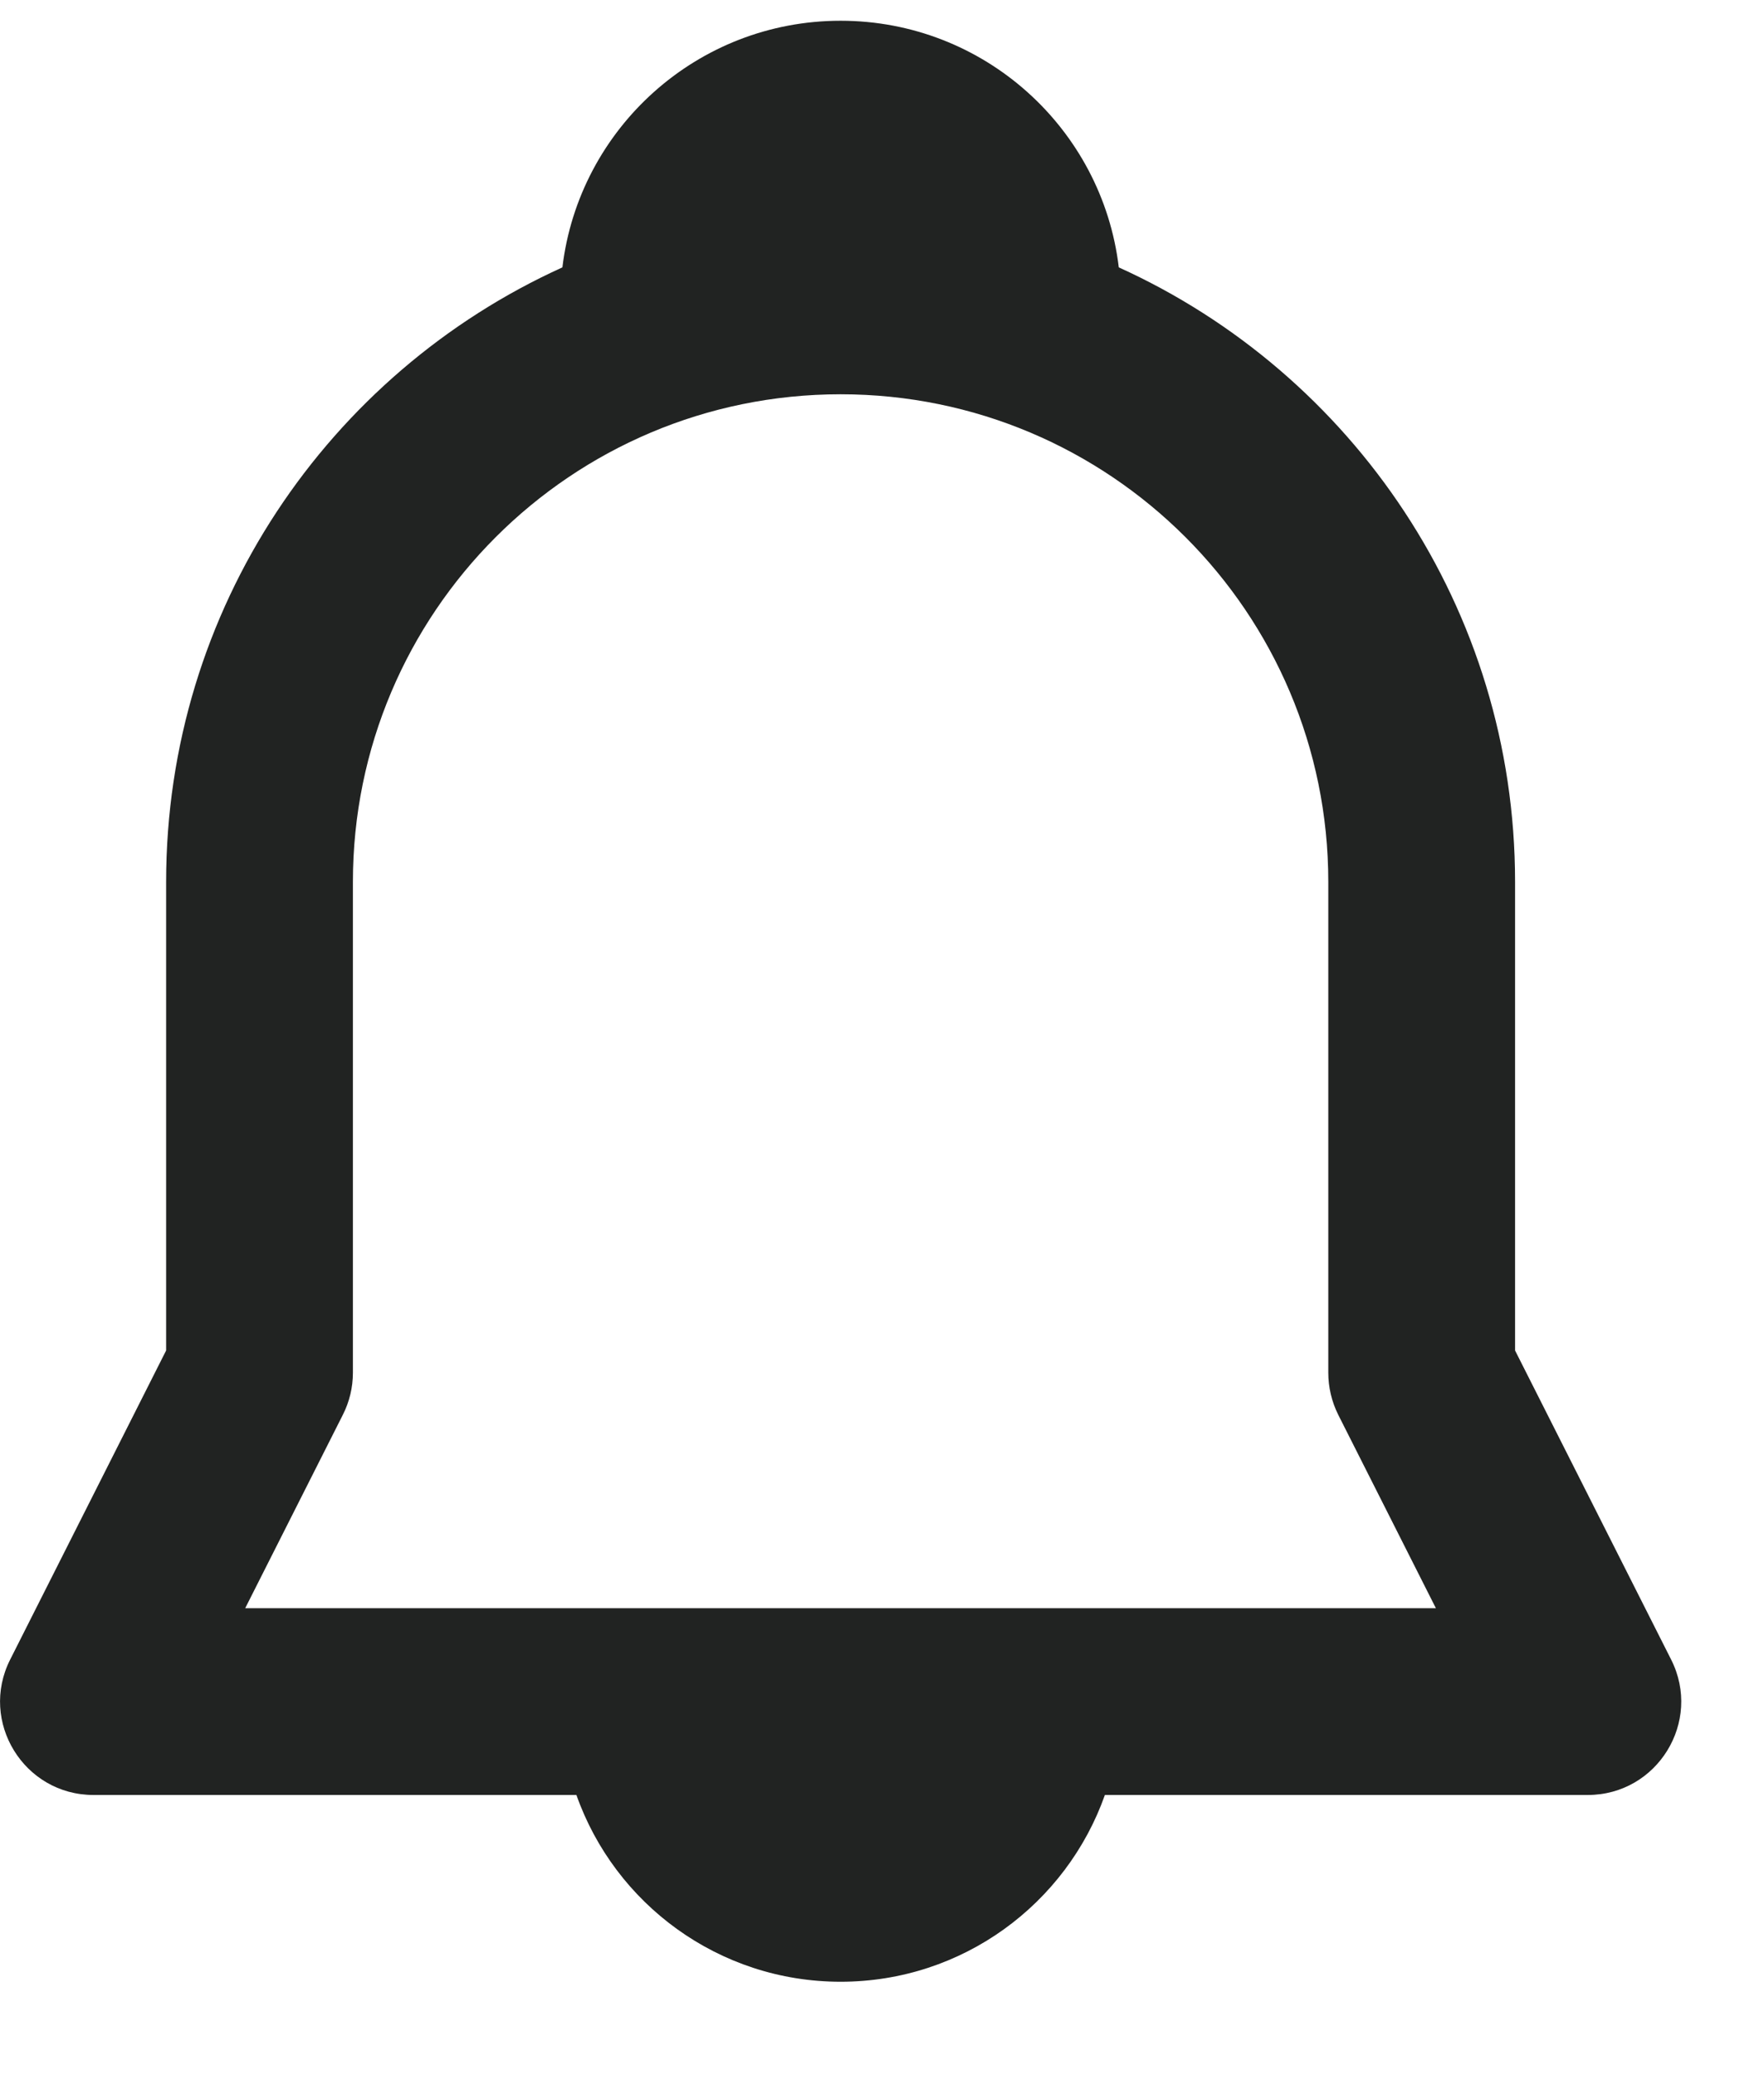 <svg width="17" height="20" viewBox="0 0 17 20" fill="none" xmlns="http://www.w3.org/2000/svg">
<path fill-rule="evenodd" clip-rule="evenodd" d="M10.782 2.577C10.622 1.238 9.483 0.2 8.101 0.2C6.719 0.2 5.58 1.238 5.42 2.577C3.168 3.598 1.601 5.866 1.601 8.5V13.016L0.098 15.995C-0.204 16.593 0.231 17.3 0.901 17.3H5.555C5.925 18.349 6.926 19.1 8.101 19.1C9.277 19.1 10.277 18.349 10.648 17.3H15.301C15.972 17.3 16.407 16.593 16.105 15.995L14.601 13.016V8.5C14.601 5.866 13.034 3.598 10.782 2.577ZM12.897 13.636L13.838 15.5H2.363L3.304 13.636C3.368 13.51 3.401 13.371 3.401 13.23V8.5C3.401 5.905 5.505 3.8 8.101 3.8C10.697 3.8 12.801 5.905 12.801 8.5V13.23C12.801 13.371 12.834 13.51 12.897 13.636Z" fill="#212322"/>
</svg>

